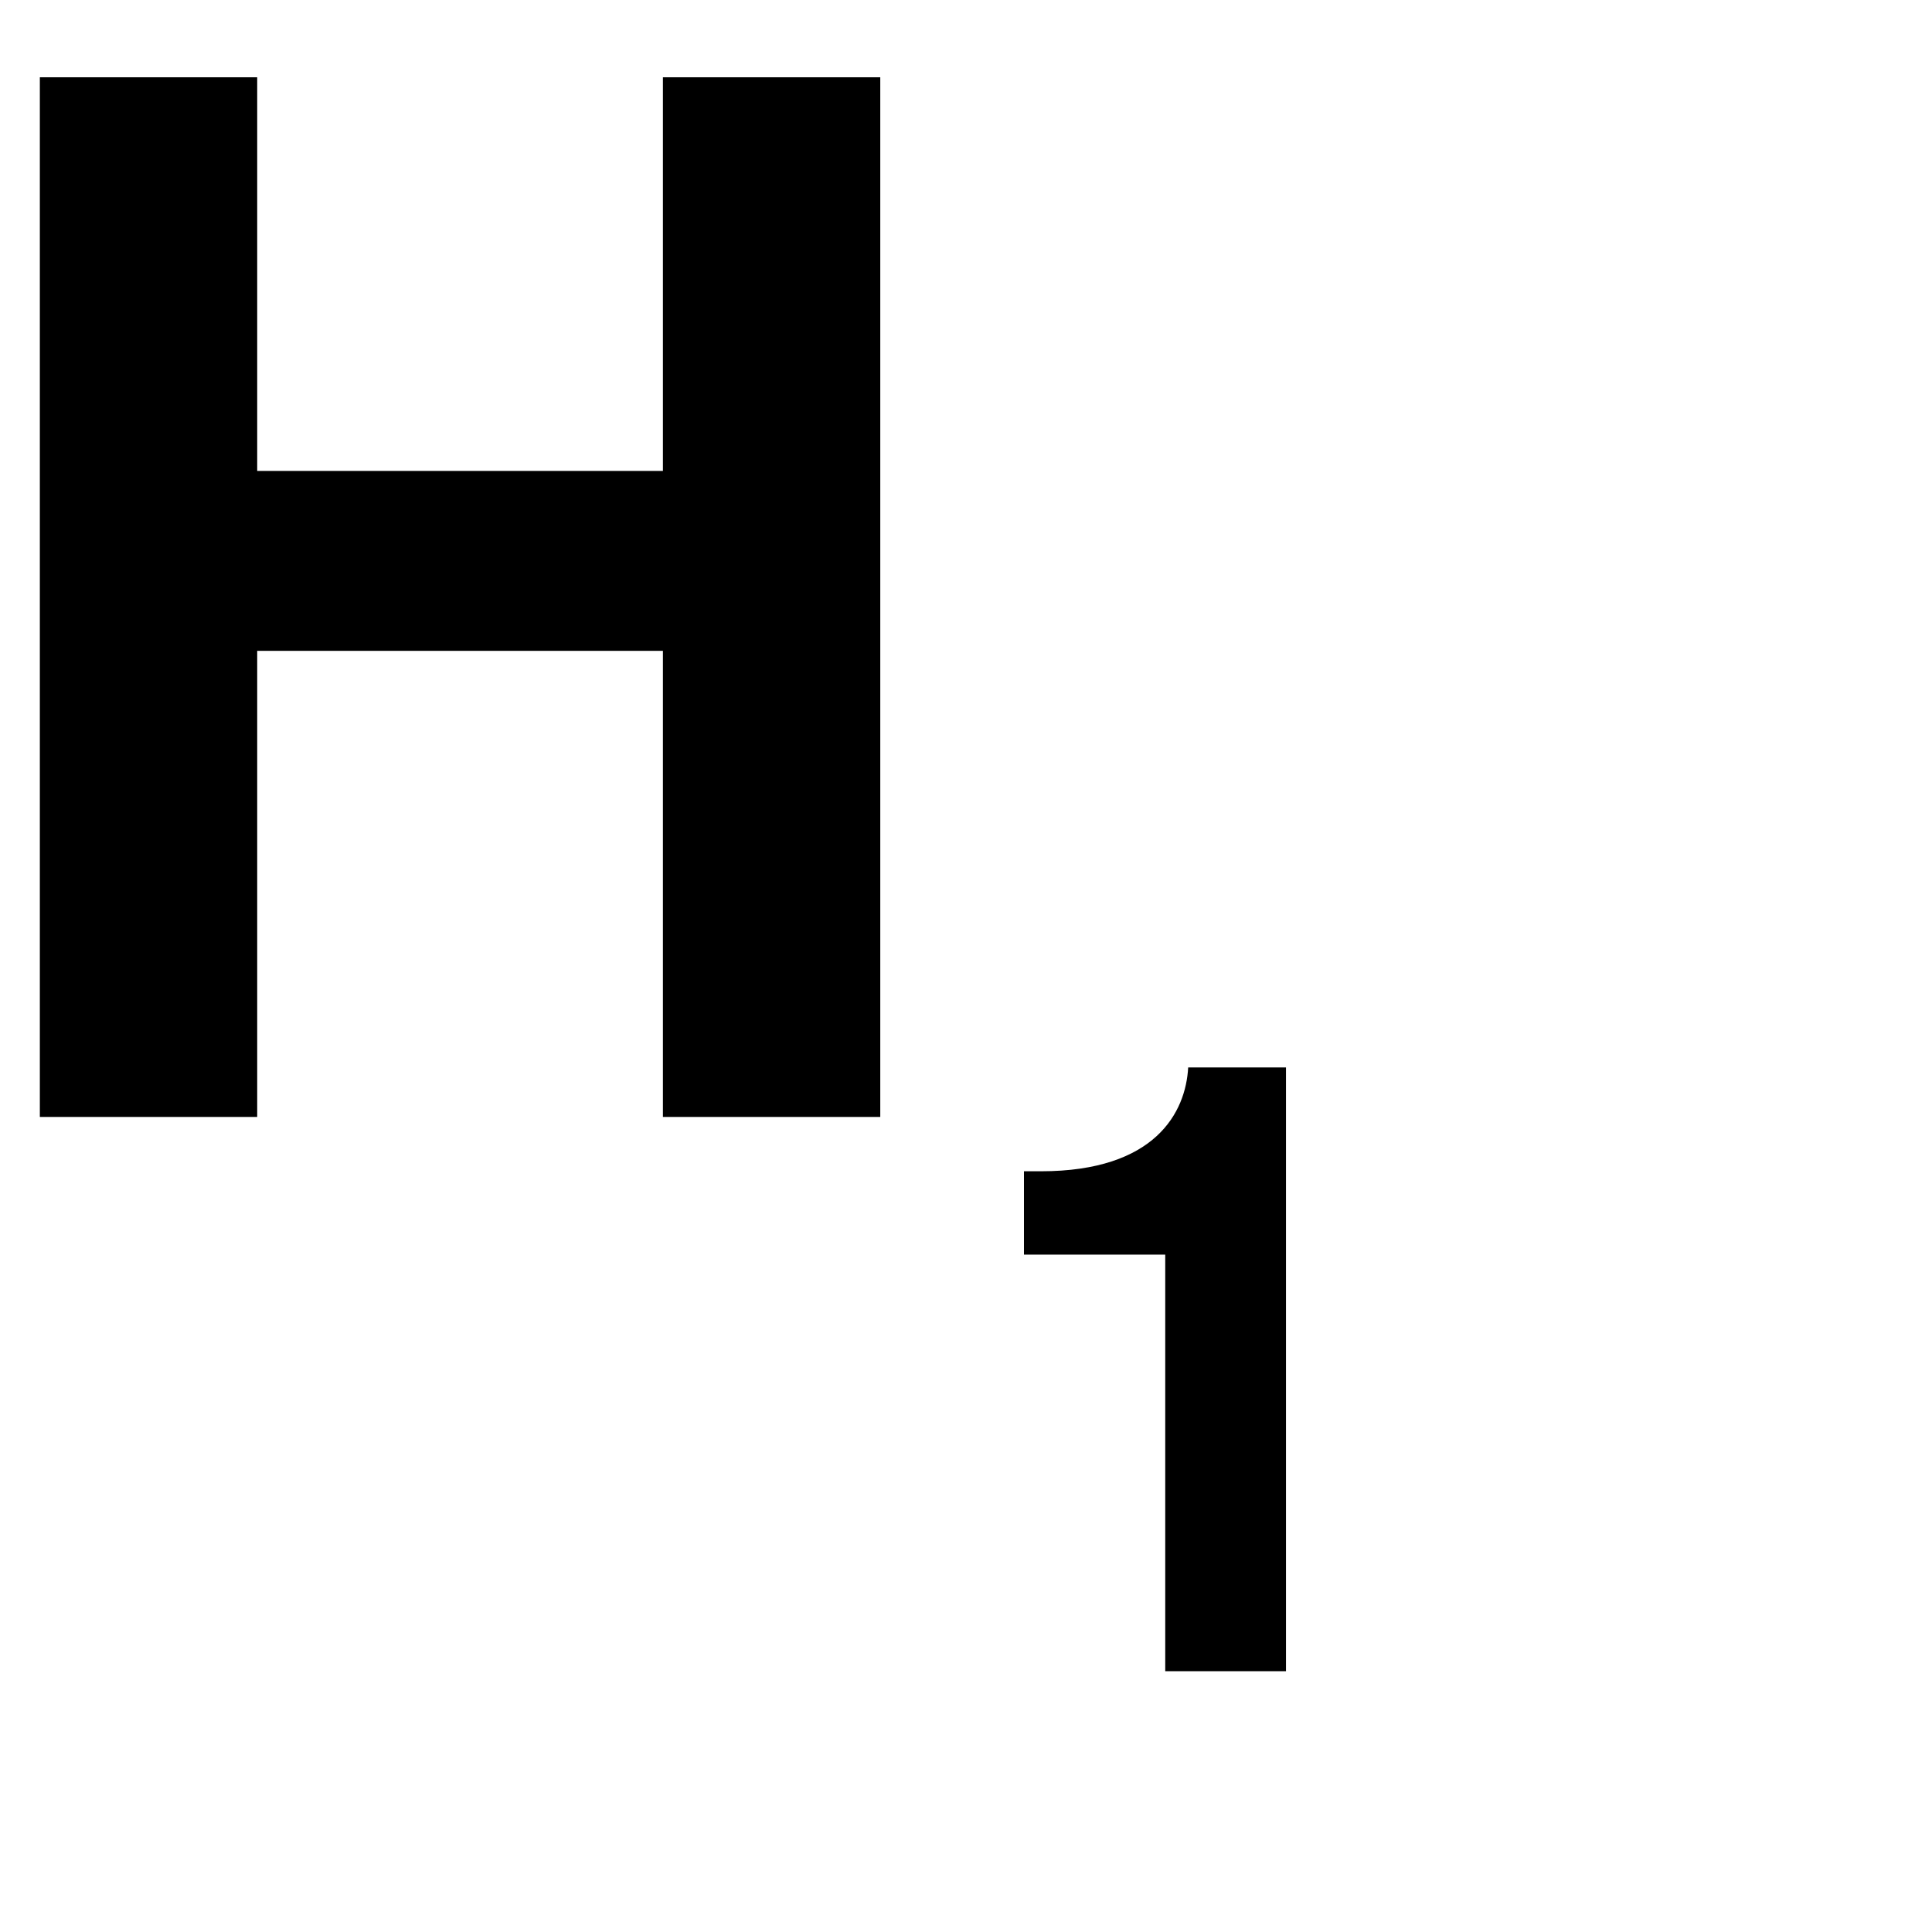 <svg id="Layer_1" data-name="Layer 1" xmlns="http://www.w3.org/2000/svg" viewBox="0 0 16 16"><title>Trade_Icons</title><path d="M2.13,5.39V9.25H.33V.64h1.8V3.9H5.49V.64h1.8V9.25H5.49V5.39Z"/><path d="M8.48,9.7h.14c.95,0,1.2-.49,1.22-.86h.81v5h-1V10.39H8.48Z"/></svg>